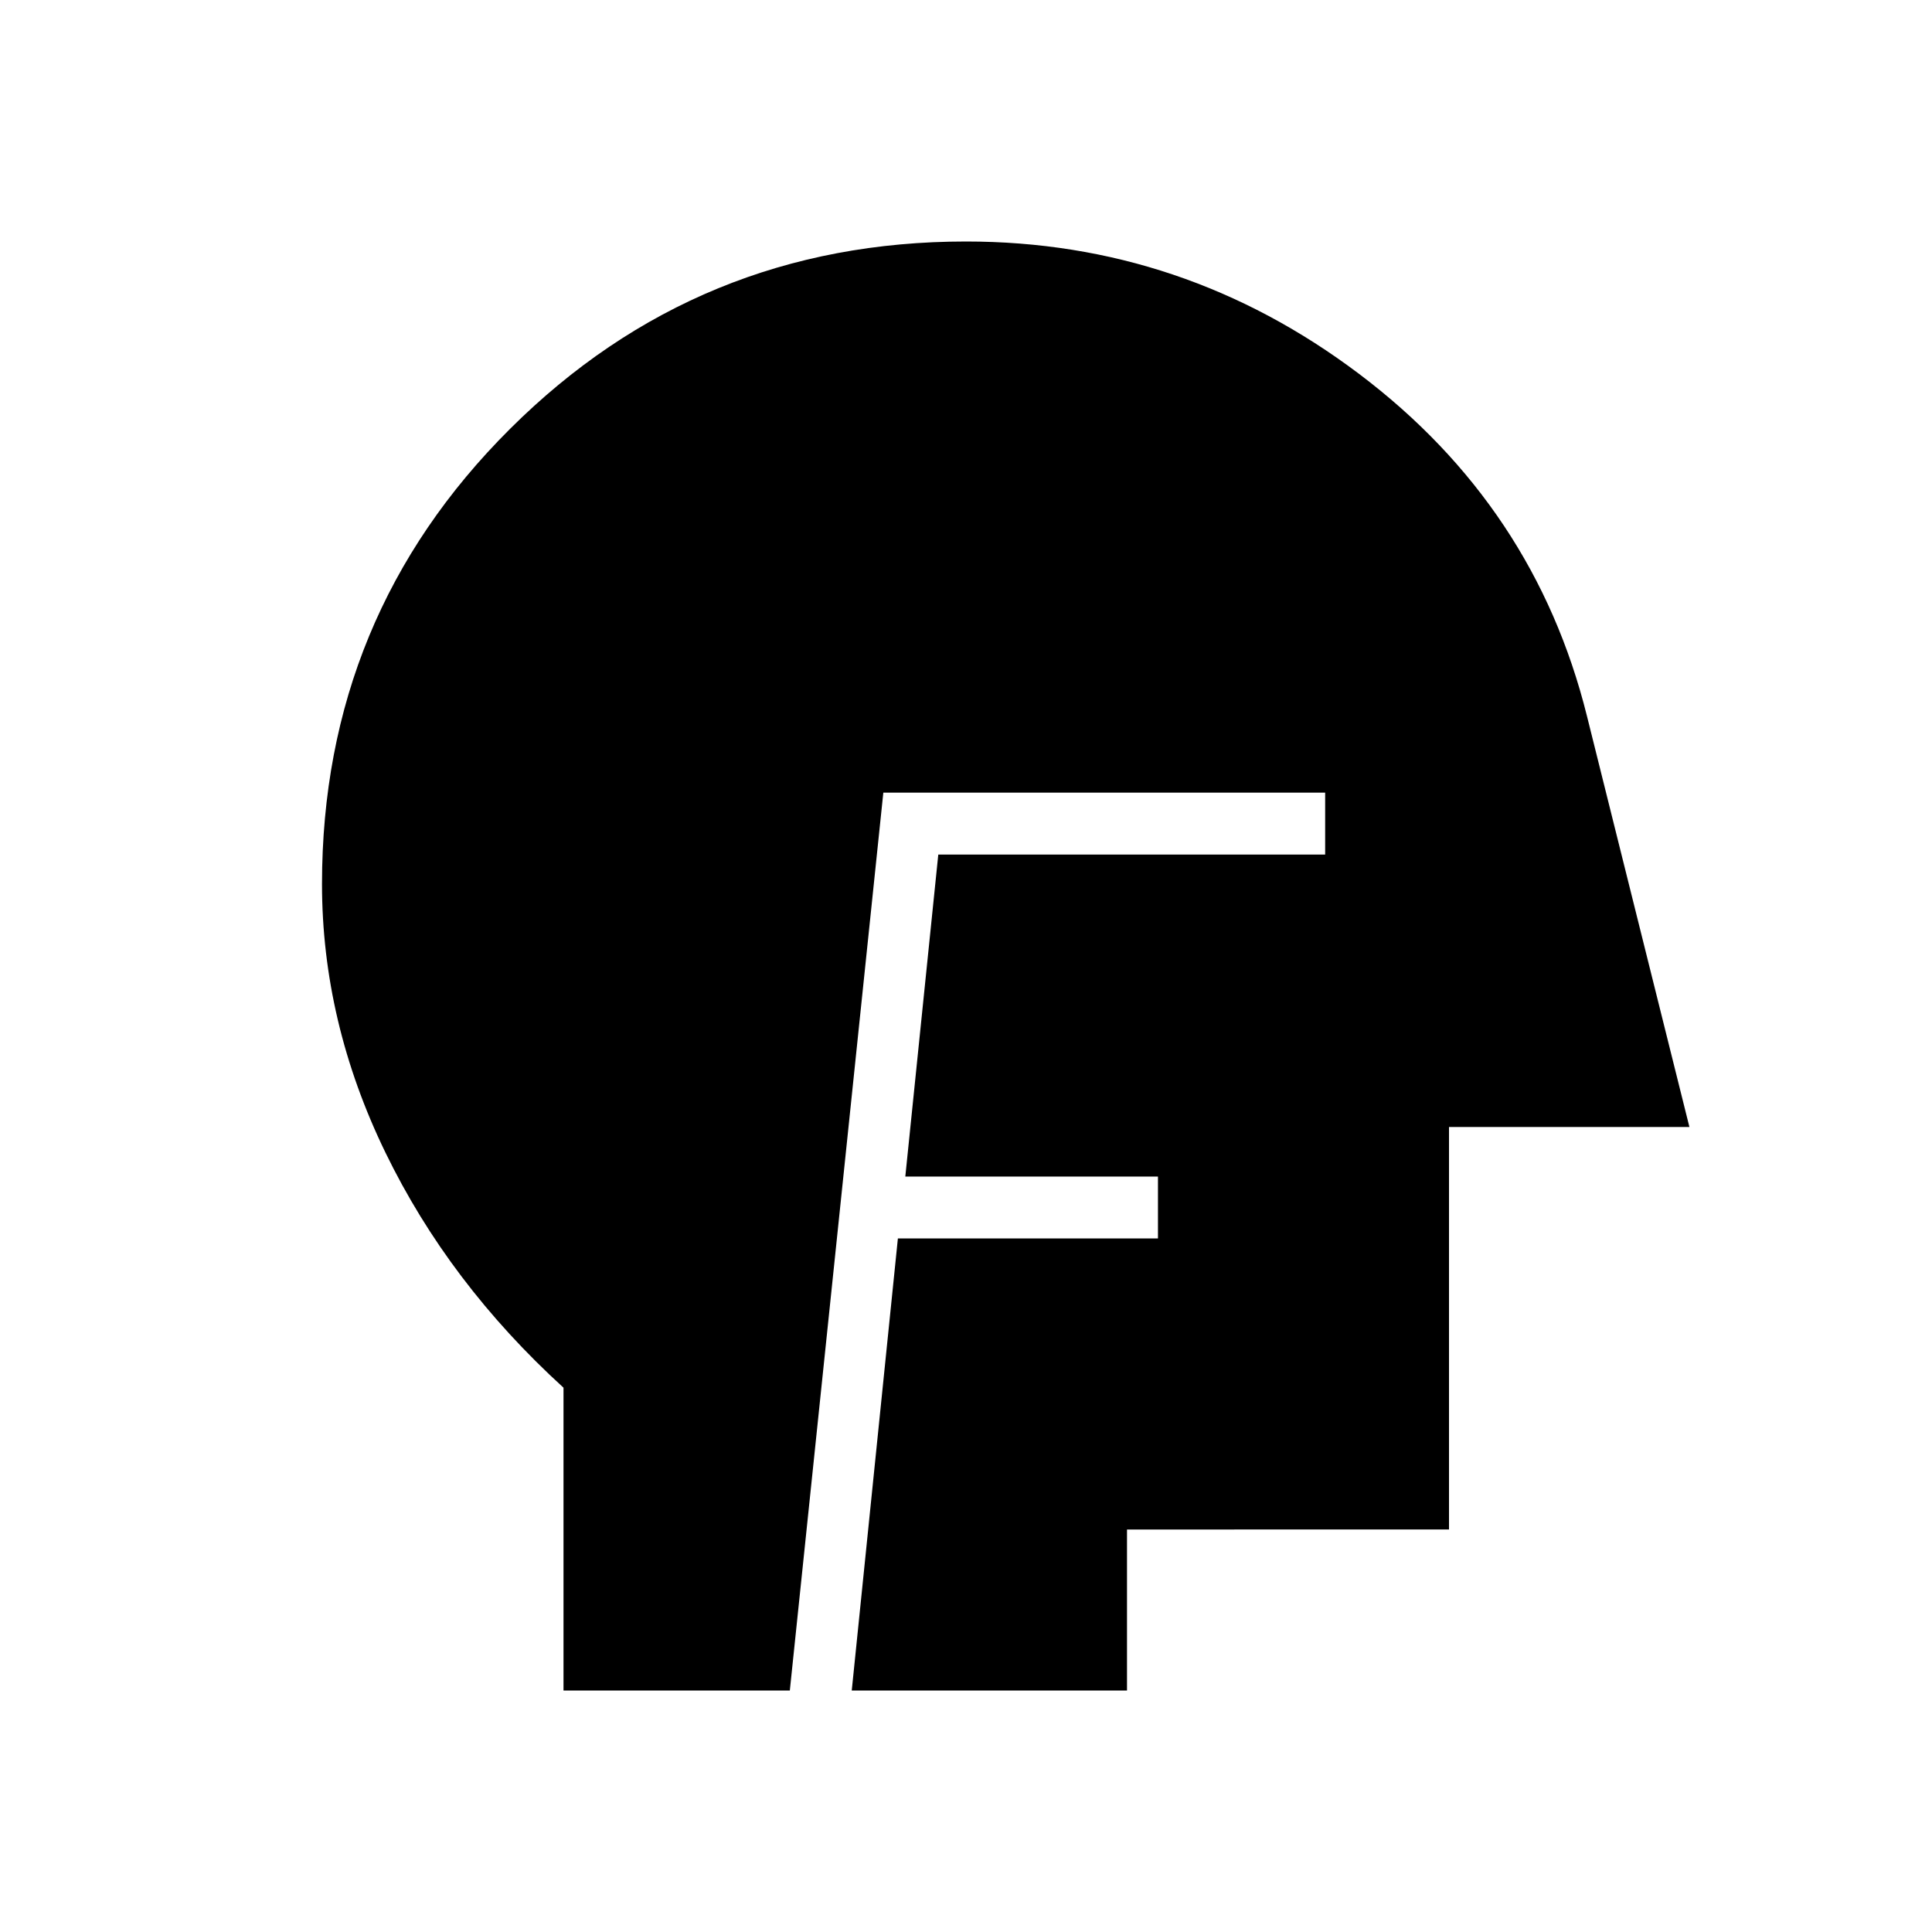 <svg xmlns="http://www.w3.org/2000/svg" width="48" height="48" viewBox="0 96 960 960"><path d="M280 936V785.539q-57-52-88.5-116.885T160 535.231q0-133.077 93.461-226.154Q346.923 216 480 216q108.077 0 195.346 65.807 87.27 65.808 113.193 169.962L839.462 656H720v200H560v80H423.231l22.923-224.615h129.231v-30.77H449.846l16.385-159.999h192.231v-30.77H438.923L392.461 936H280Z"/></svg>
